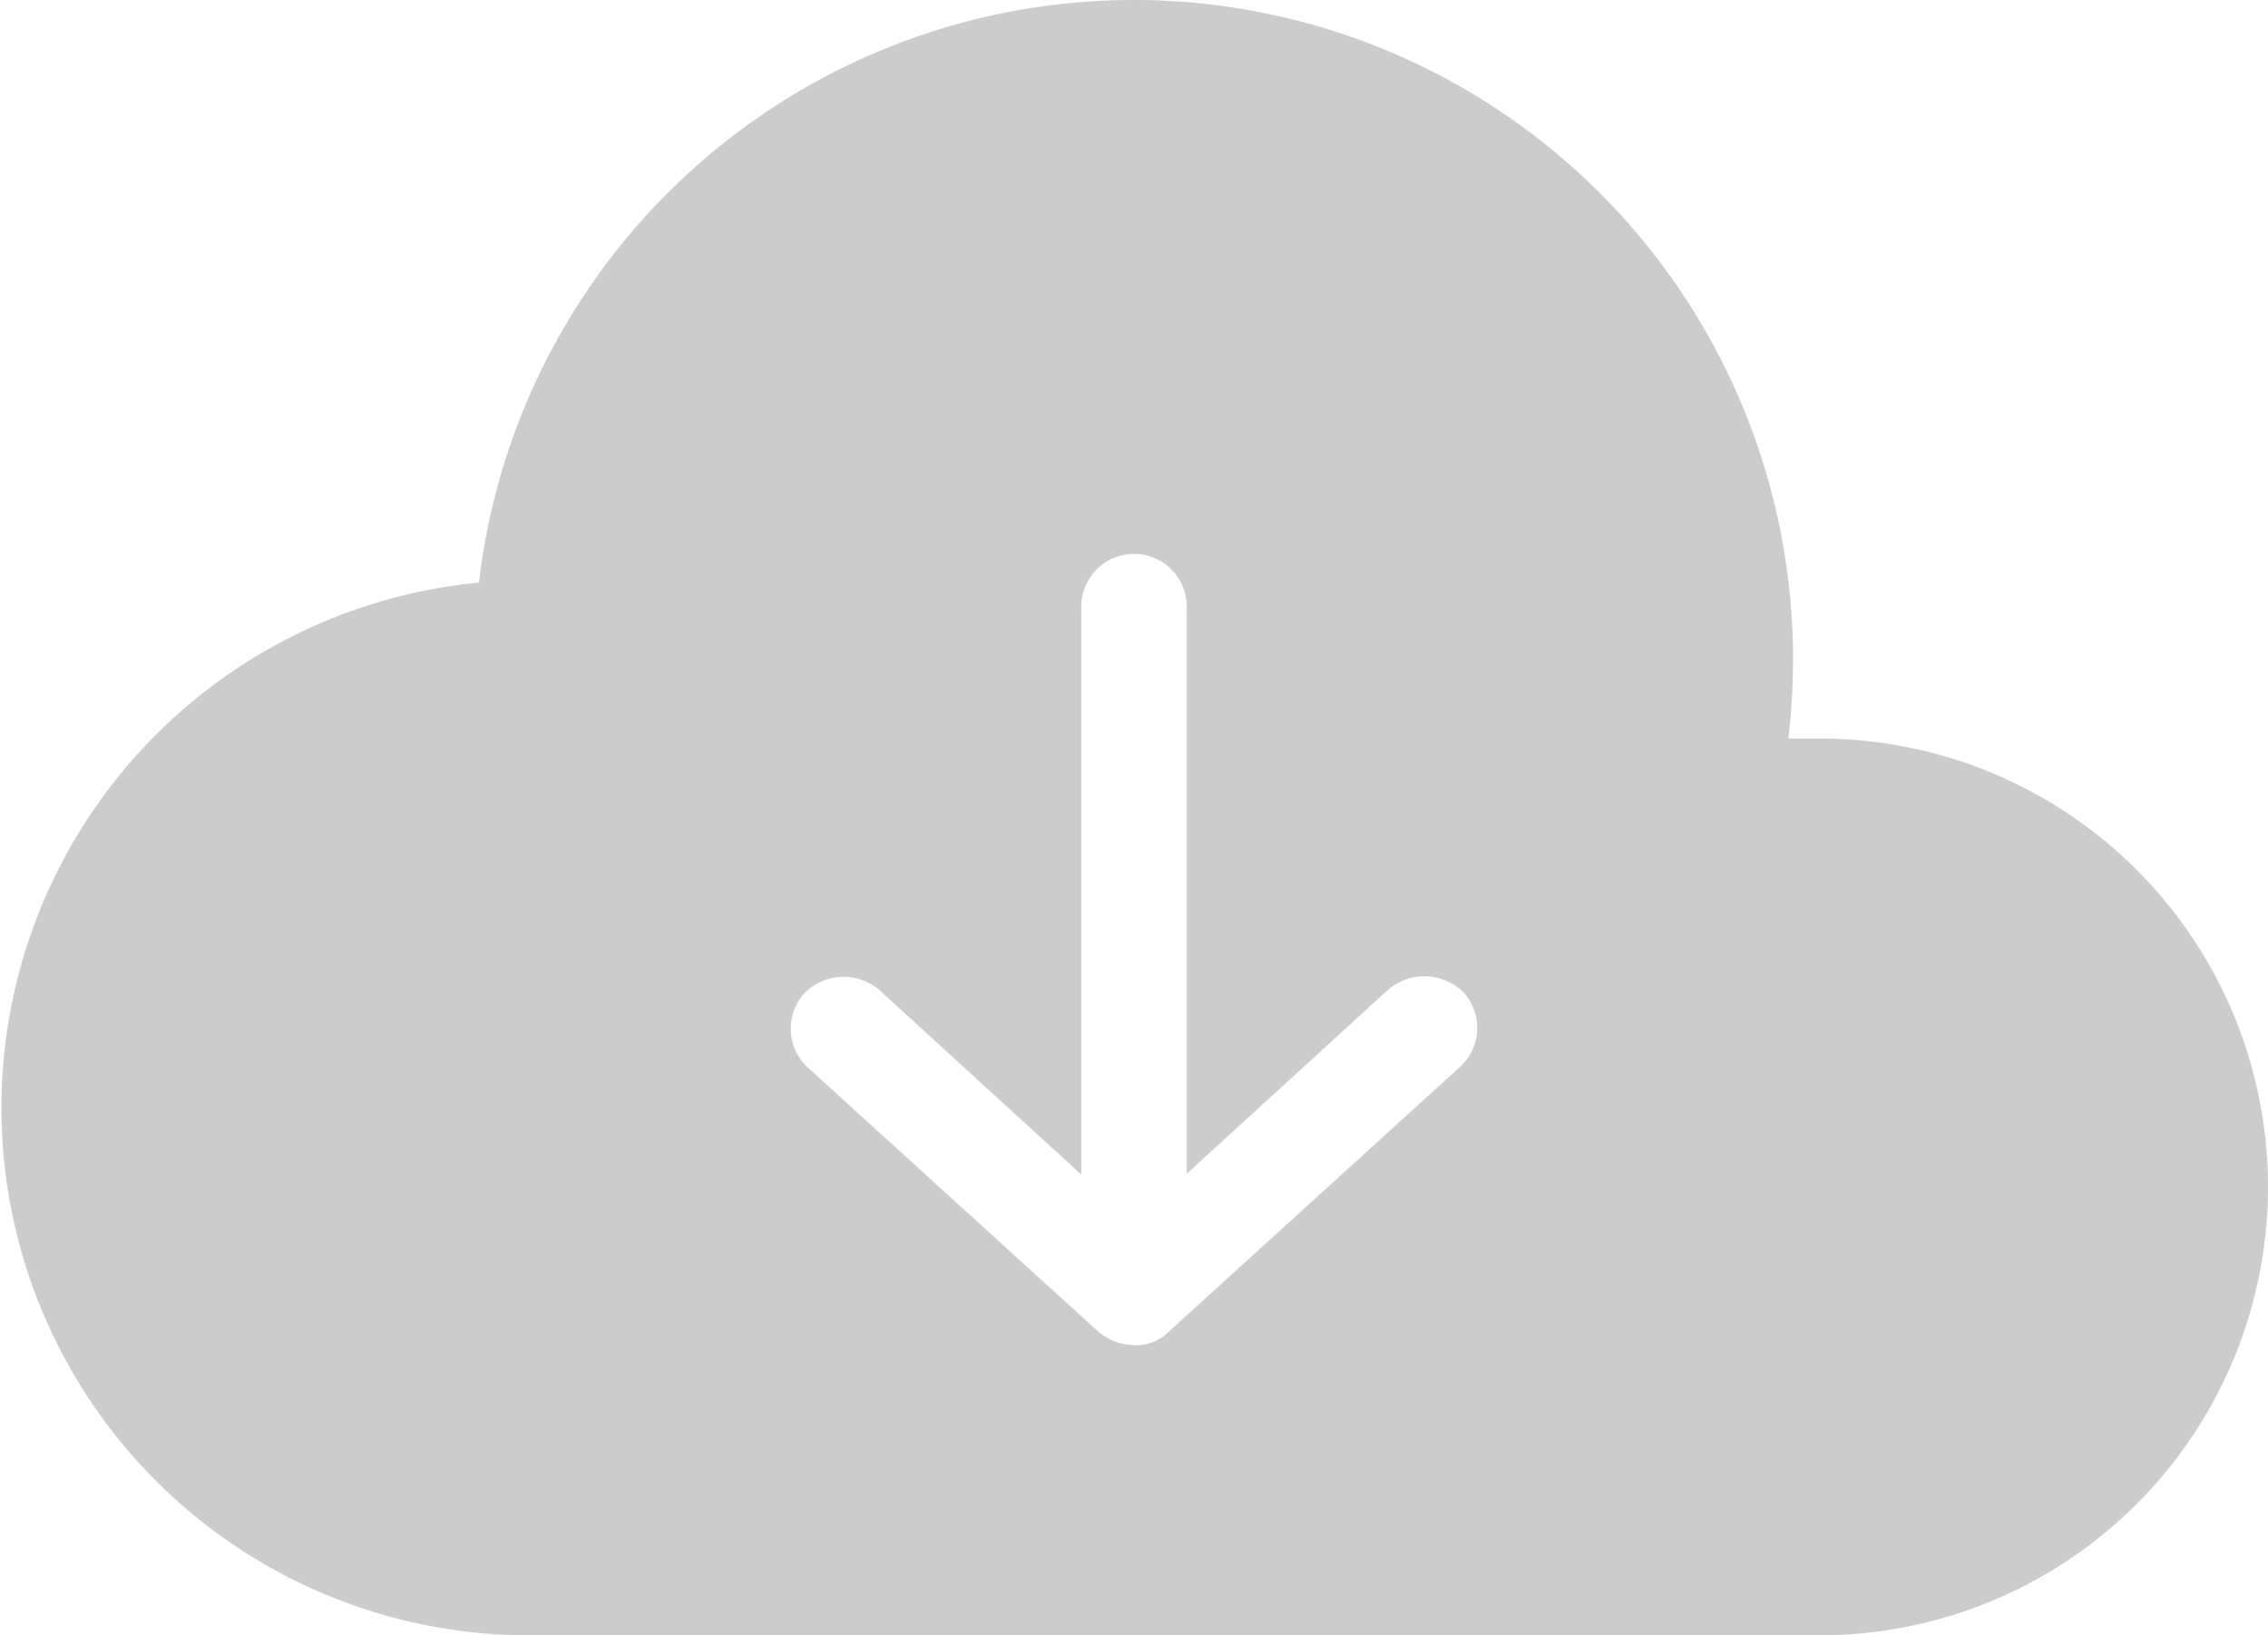 <svg id="Layer_1" data-name="Layer 1" xmlns="http://www.w3.org/2000/svg" width="86" height="62" viewBox="0 0 86 62">
  <title>download2</title>
  <path fill="rgba(0, 0, 0, 0.2)" d="M43,0A25,25,0,0,0,18.16,22.09,20,20,0,0,0,20,62H69a17,17,0,0,0,0-34H67.81A25,25,0,0,0,43,0Zm0,21a2,2,0,0,1,2,2V44.5l7.66-7a2.12,2.12,0,0,1,2.84.13,2,2,0,0,1-.16,2.84l-11,10A1.75,1.75,0,0,1,43,51a2.17,2.17,0,0,1-1.34-.5l-11-10a2,2,0,0,1-.16-2.84,2.09,2.09,0,0,1,2.84-.13l7.66,7V23A2,2,0,0,1,43,21Z"/>
</svg>
